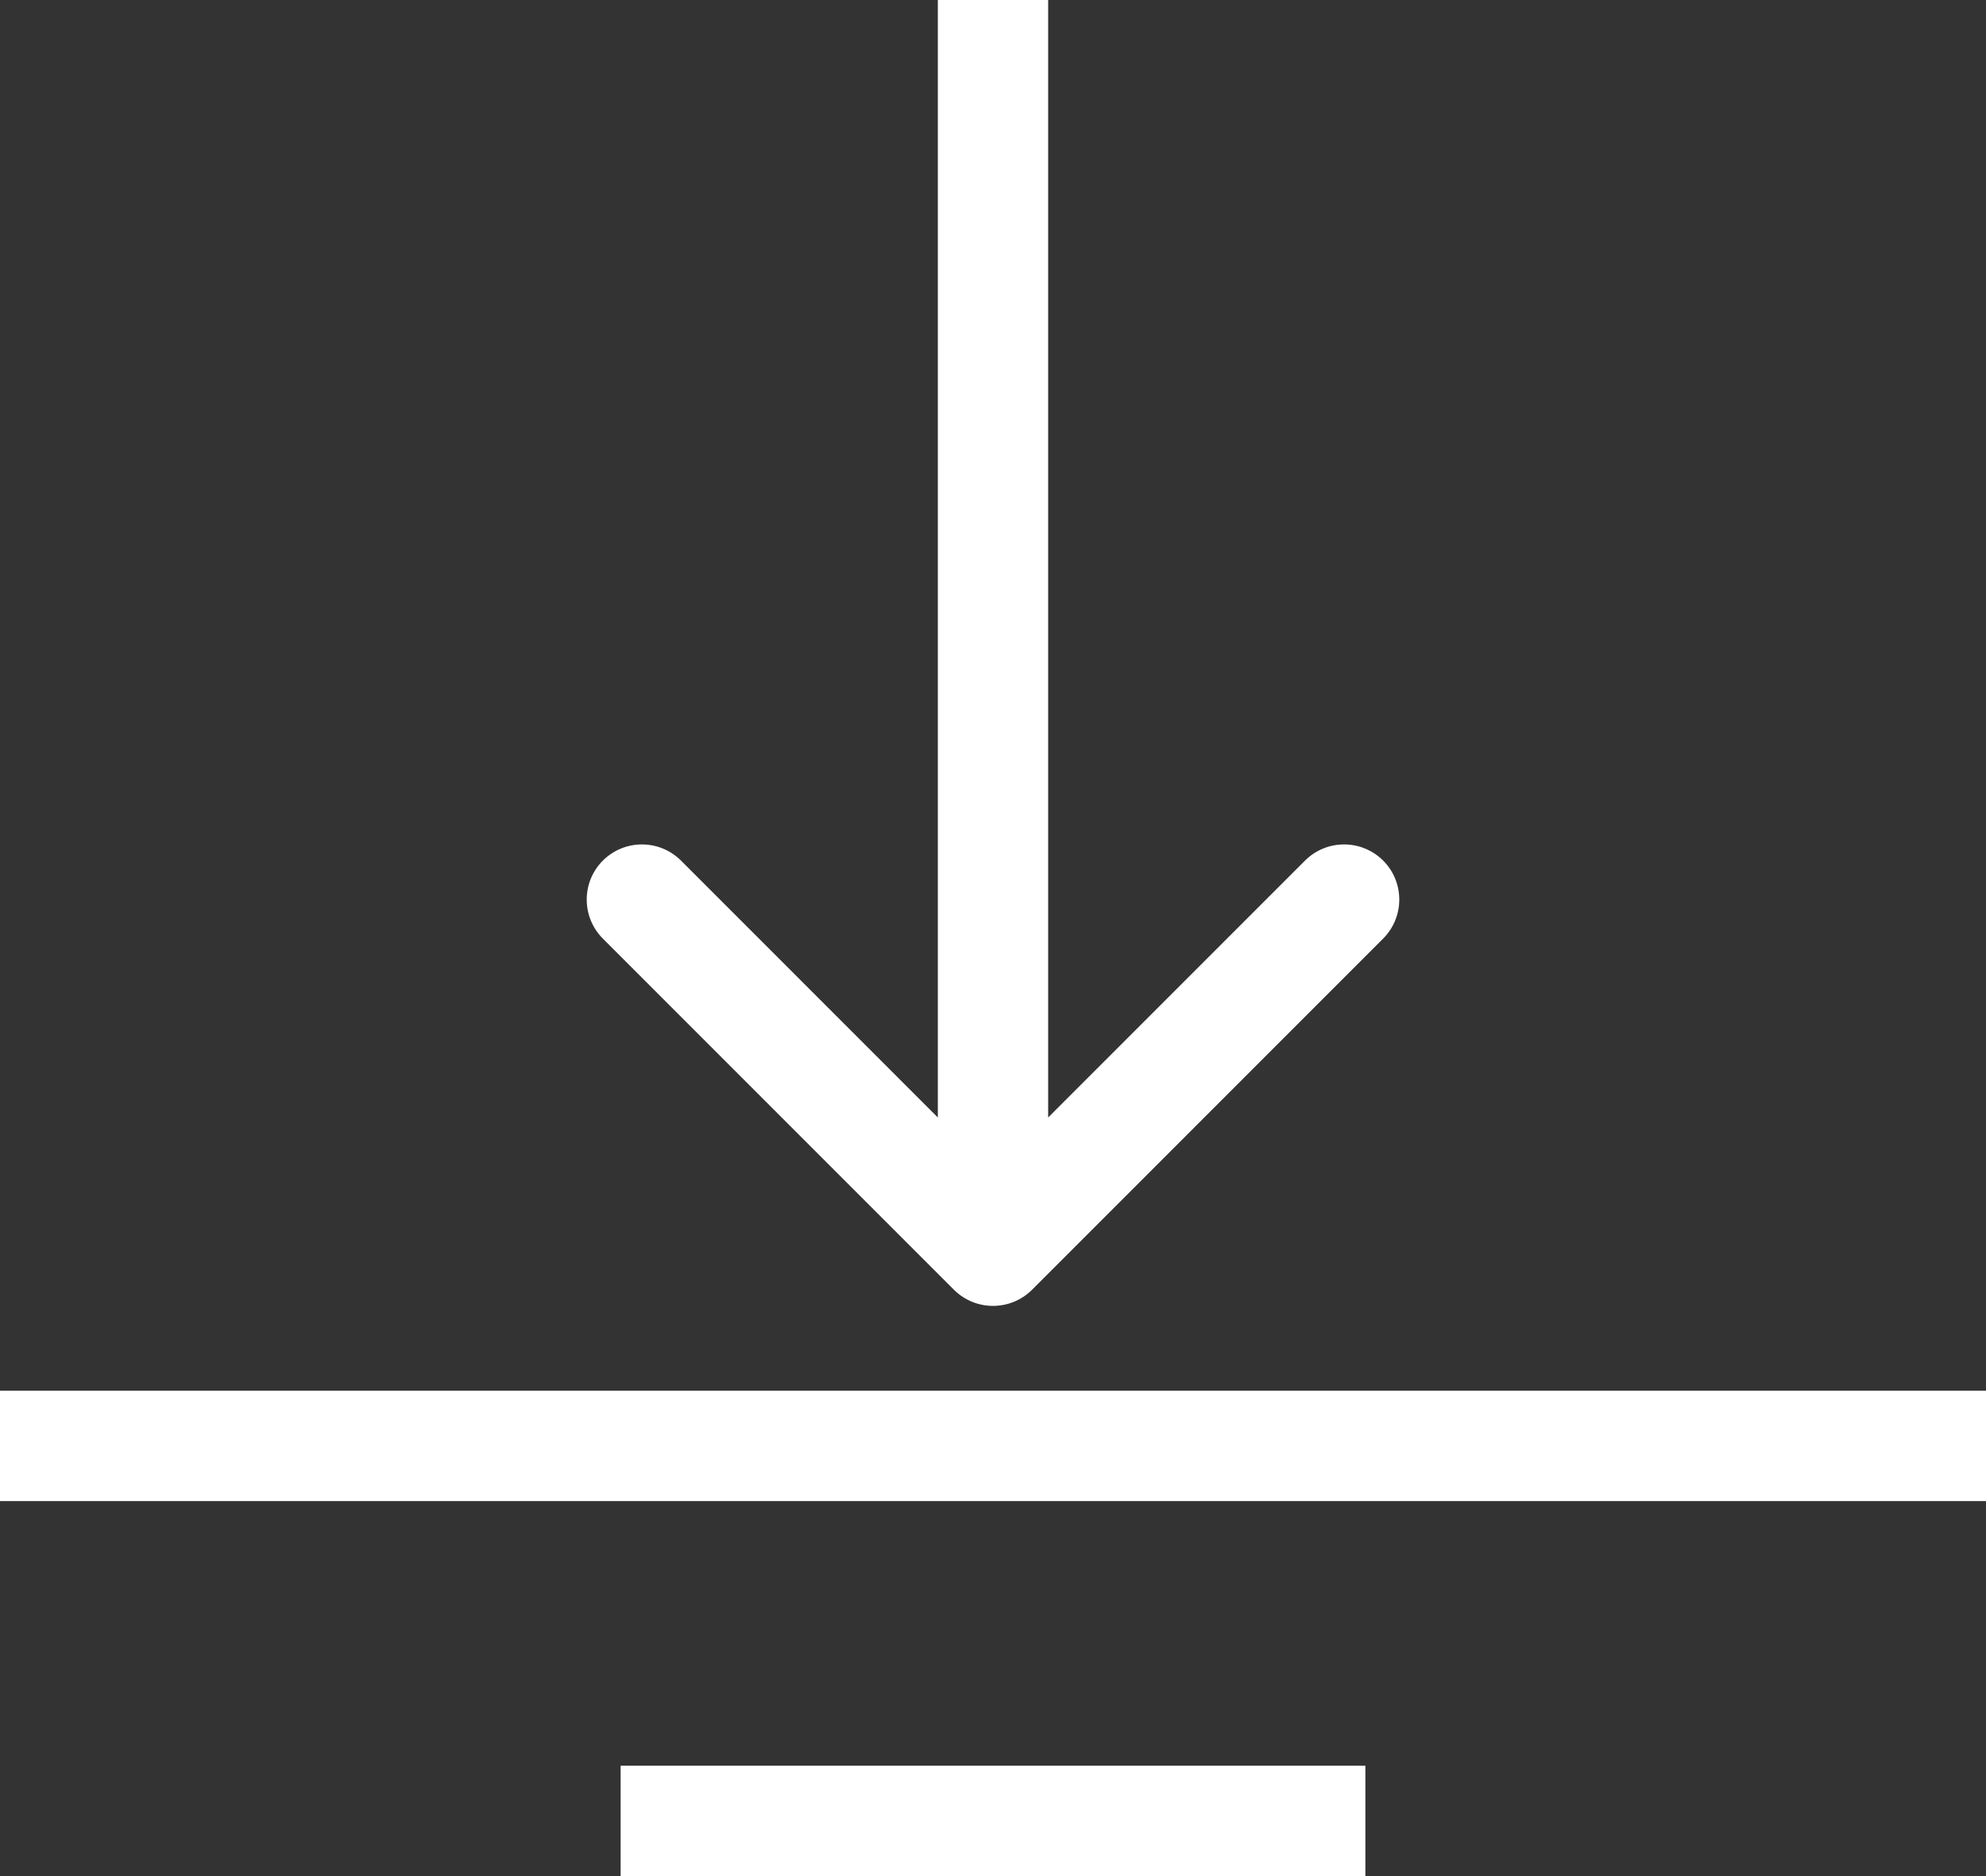 <svg width="18" height="17" viewBox="0 0 18 17" fill="none" xmlns="http://www.w3.org/2000/svg">
<rect x="0" y="0" width="18" height="17" fill="#333333" stroke="none"/>
<path d="M8.646 11.687C8.842 11.882 9.158 11.882 9.354 11.687L12.536 8.505C12.731 8.31 12.731 7.993 12.536 7.798C12.34 7.603 12.024 7.603 11.828 7.798L9 10.626L6.172 7.798C5.976 7.603 5.66 7.603 5.464 7.798C5.269 7.993 5.269 8.31 5.464 8.505L8.646 11.687ZM8.5 3.35069e-09L8.5 11.333L9.5 11.333L9.5 -3.35069e-09L8.5 3.35069e-09Z" fill="white"/>
<line y1="13.102" x2="18" y2="13.102" stroke="white"/>
<line x1="5.625" y1="16.5" x2="12.375" y2="16.5" stroke="white"/>
</svg>
